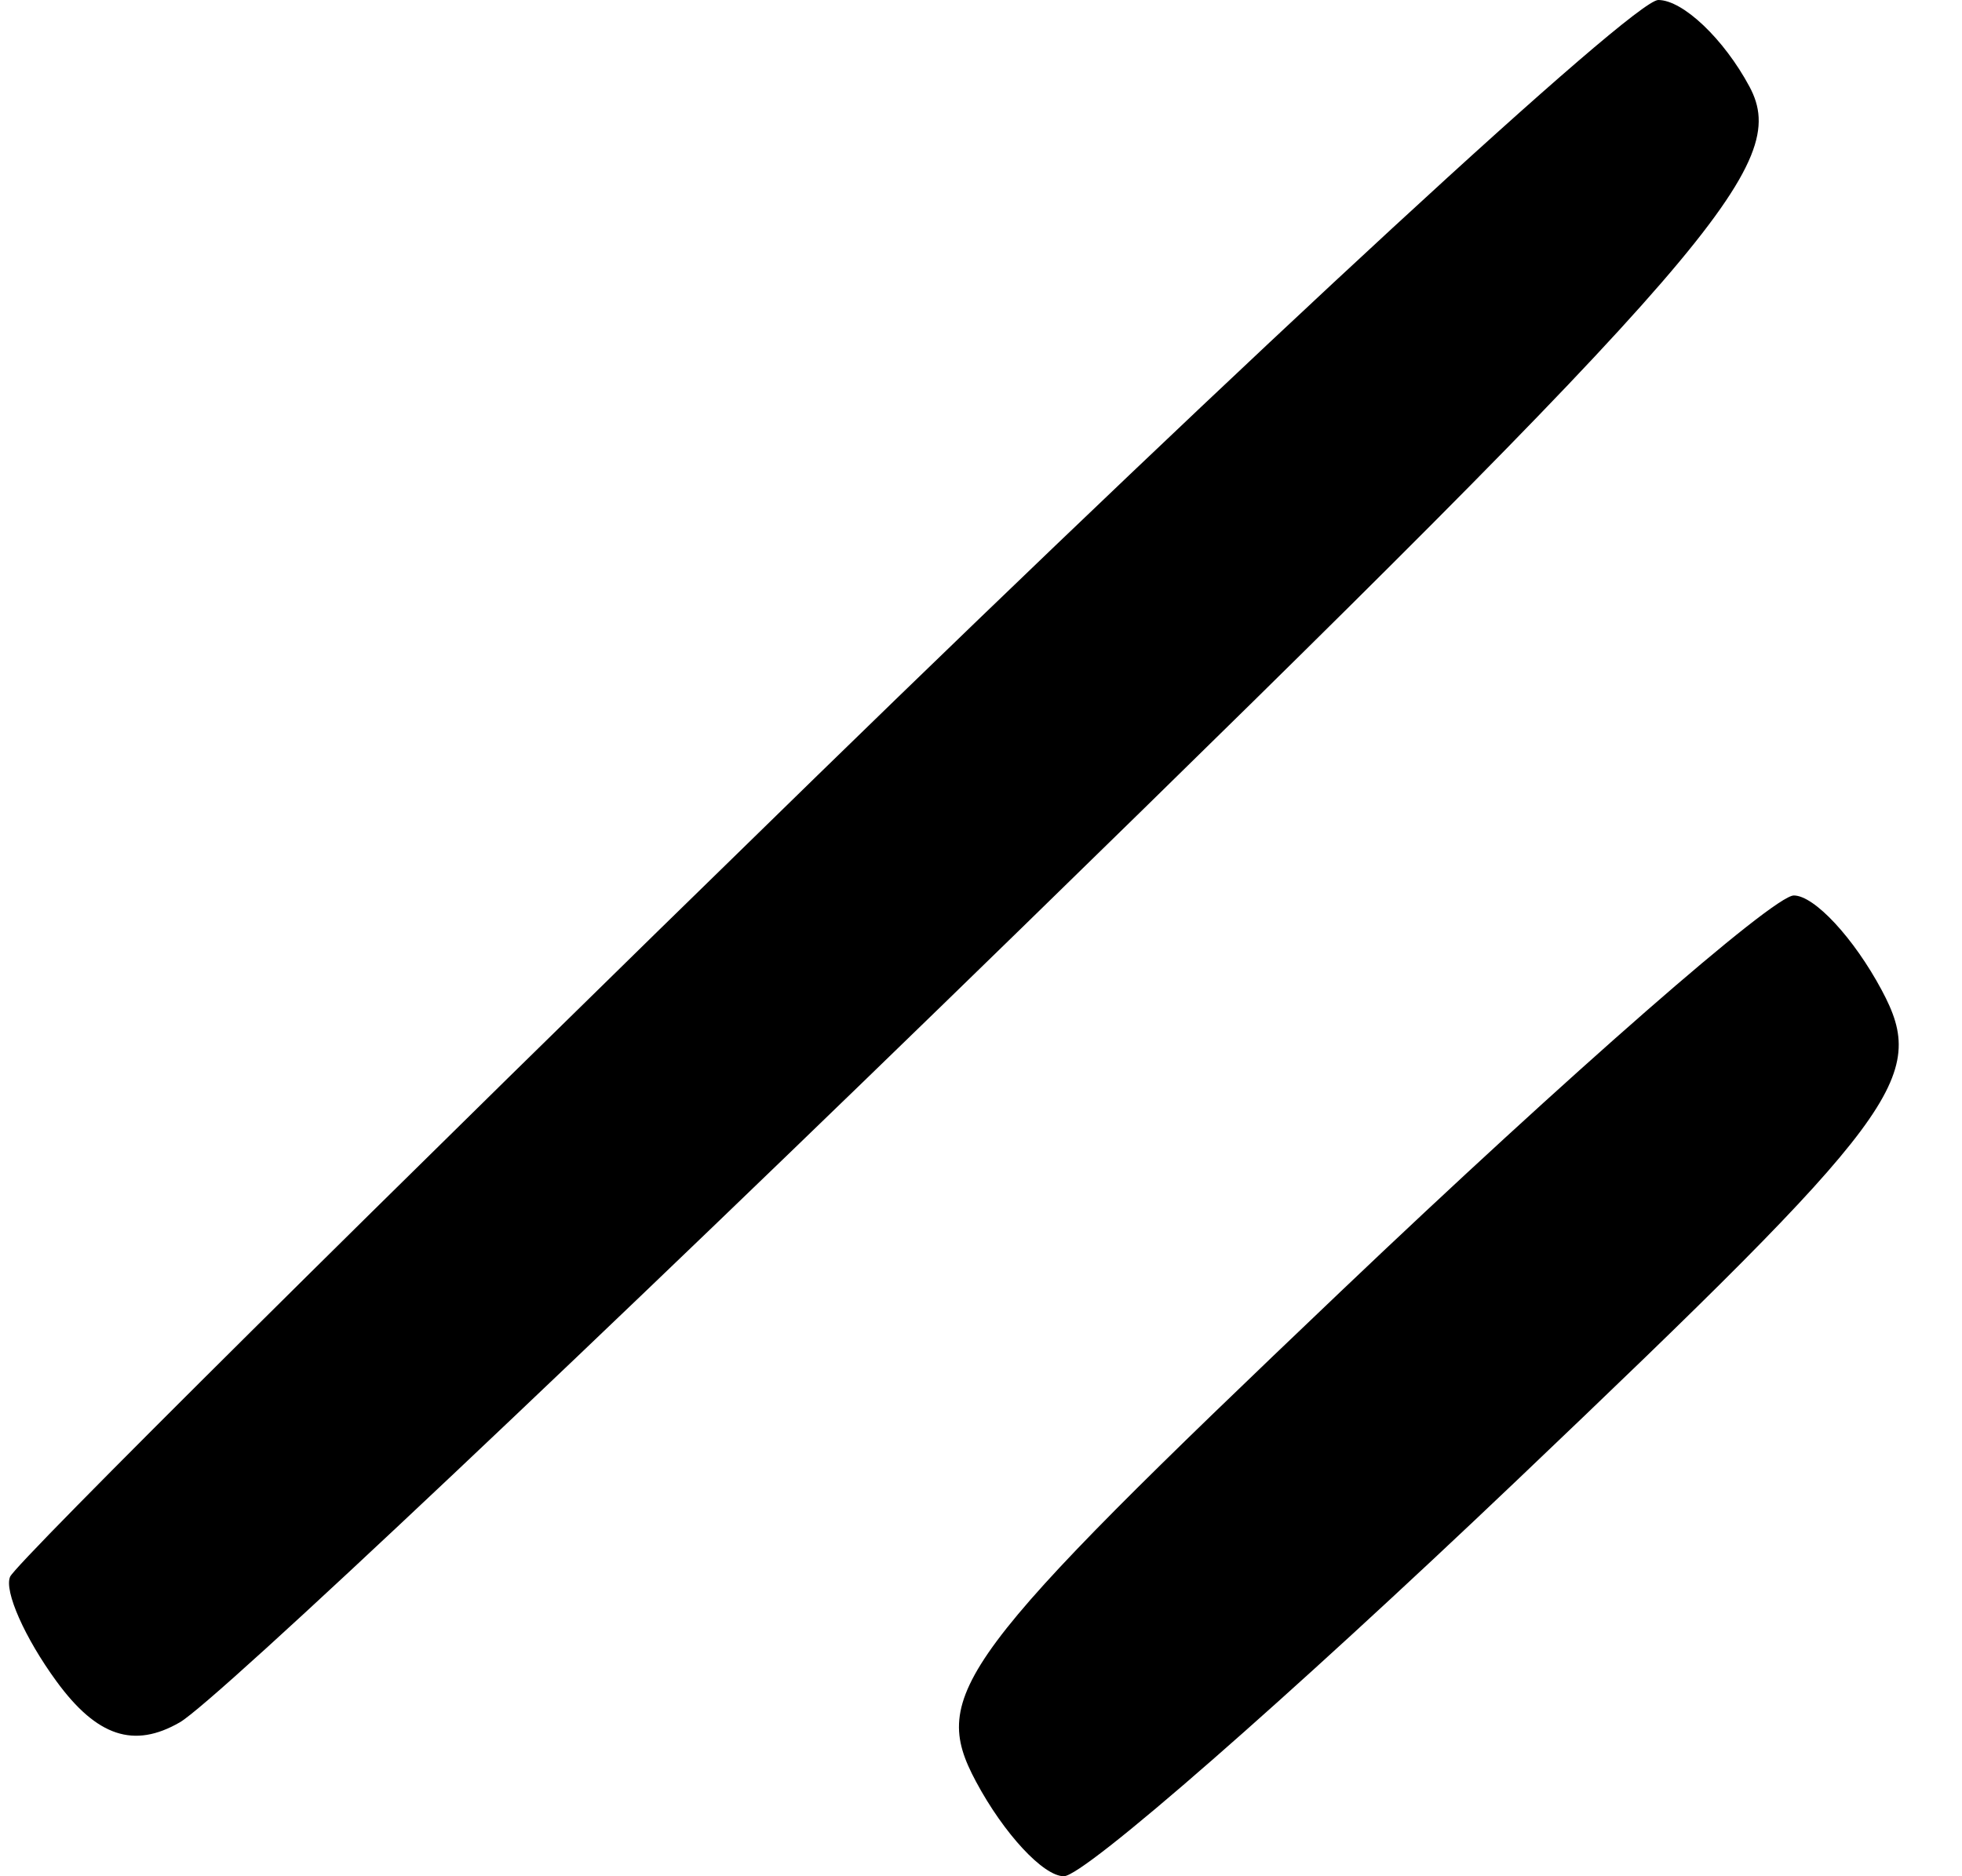 <svg xmlns="http://www.w3.org/2000/svg" width="46" height="44" viewBox="0 0 46 44" version="1.1"><path d="M 19.164 18.185 C 8.899 28.187, 0.381 36.643, 0.237 36.976 C 0.092 37.309, 0.582 38.413, 1.325 39.430 C 2.271 40.724, 3.140 41.012, 4.217 40.390 C 5.064 39.900, 13.935 31.527, 23.931 21.783 C 40.225 5.899, 41.993 3.855, 41.018 2.033 C 40.419 0.915, 39.457 -0, 38.879 -0 C 38.300 -0, 29.429 8.183, 19.164 18.185 M 31.440 30.281 C 22.439 38.854, 21.786 39.732, 22.883 41.781 C 23.536 43.002, 24.463 44, 24.943 44 C 25.422 44, 30.200 39.823, 35.560 34.719 C 44.561 26.146, 45.214 25.268, 44.117 23.219 C 43.464 21.998, 42.537 21, 42.057 21 C 41.578 21, 36.800 25.177, 31.440 30.281" fill-rule="evenodd"/></svg>